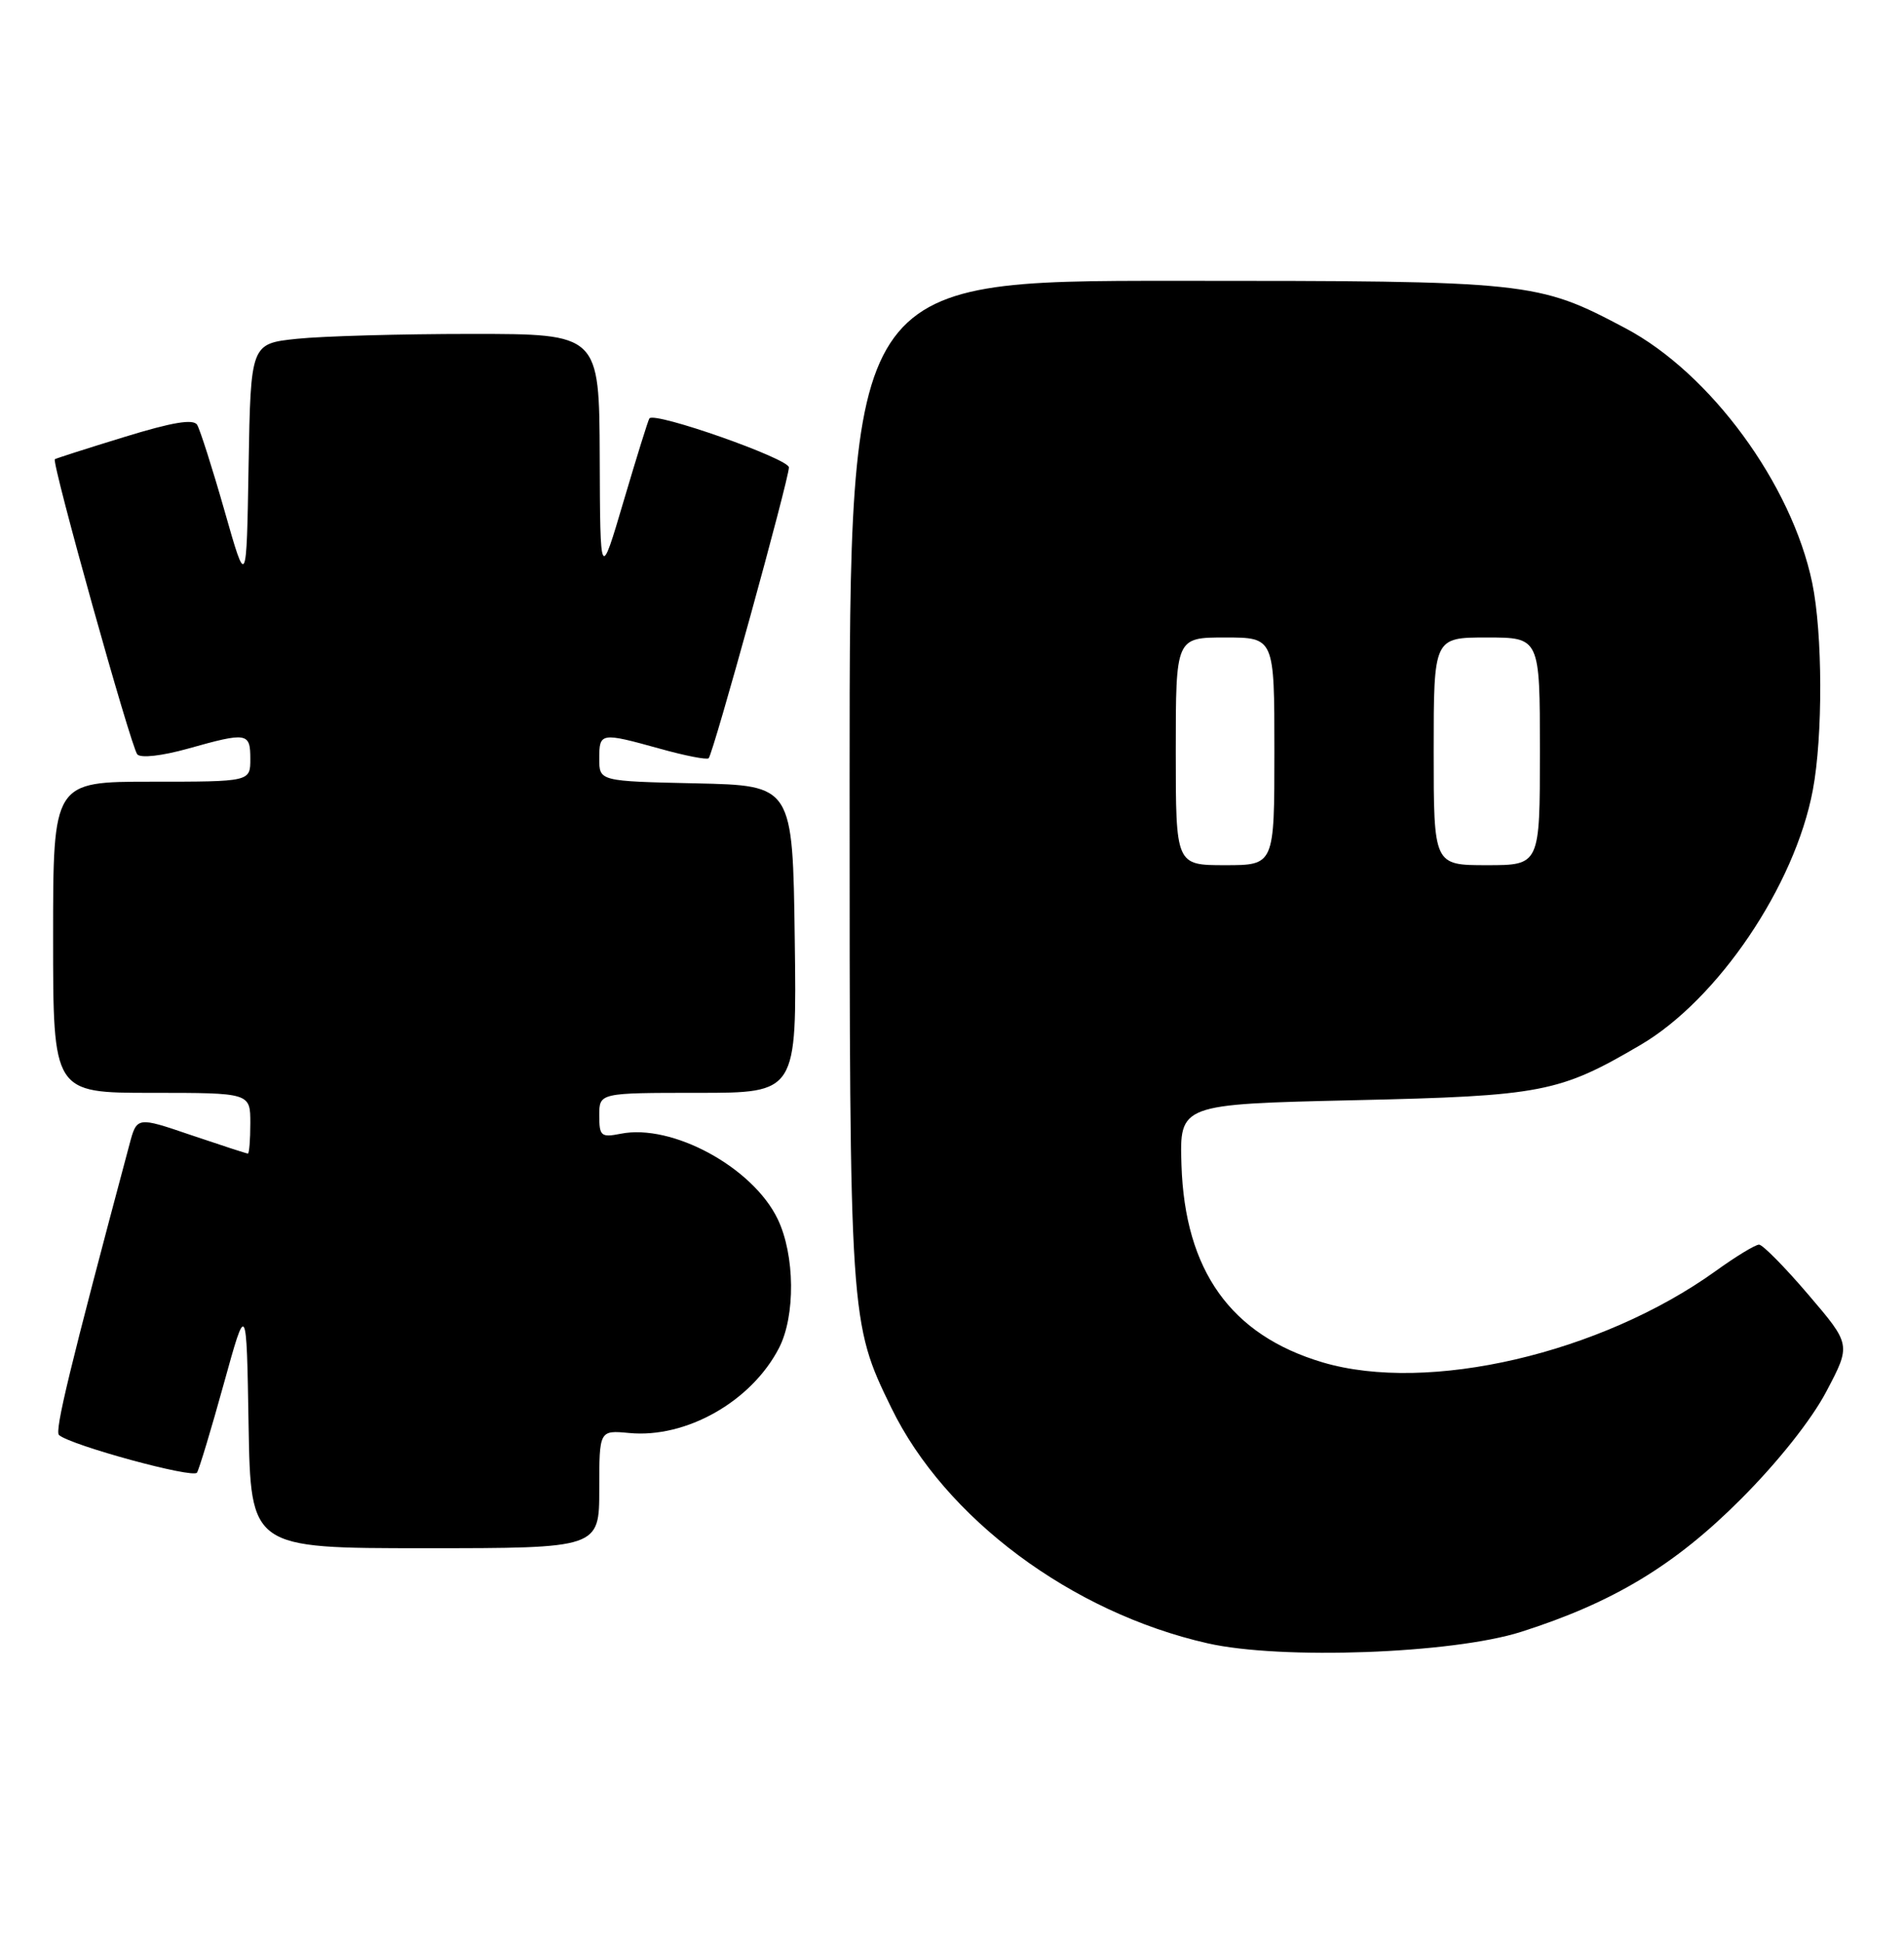 <?xml version="1.0" encoding="UTF-8" standalone="no"?>
<!DOCTYPE svg PUBLIC "-//W3C//DTD SVG 1.1//EN" "http://www.w3.org/Graphics/SVG/1.1/DTD/svg11.dtd" >
<svg xmlns="http://www.w3.org/2000/svg" xmlns:xlink="http://www.w3.org/1999/xlink" version="1.1" viewBox="0 0 251 256">
 <g >
 <path fill="currentColor"
d=" M 200.50 215.03 C 212.66 211.16 220.79 206.26 229.51 197.52 C 234.37 192.66 238.81 187.07 240.77 183.34 C 244.02 177.18 244.02 177.18 238.39 170.59 C 235.30 166.97 232.37 164.00 231.89 164.00 C 231.40 164.00 228.83 165.56 226.17 167.48 C 211.02 178.35 188.26 183.64 174.35 179.51 C 162.26 175.92 156.20 167.44 155.75 153.50 C 155.50 145.50 155.50 145.50 178.50 144.97 C 203.29 144.41 205.55 143.97 216.26 137.69 C 226.46 131.71 236.61 116.72 238.98 104.11 C 240.32 97.02 240.28 83.43 238.90 76.80 C 236.19 63.78 225.48 49.18 214.28 43.25 C 202.63 37.08 201.83 37.00 154.82 37.00 C 112.00 37.00 112.00 37.00 112.00 102.79 C 112.00 173.95 112.02 174.26 117.50 185.50 C 124.58 200.05 141.26 212.47 159.19 216.53 C 168.87 218.73 191.44 217.90 200.50 215.03 Z  M 79.00 196.22 C 79.00 188.45 79.00 188.45 82.94 188.82 C 90.45 189.54 99.05 184.67 102.69 177.63 C 104.88 173.40 104.80 165.36 102.52 160.63 C 99.24 153.81 88.60 148.03 81.82 149.39 C 79.23 149.90 79.00 149.70 79.00 146.97 C 79.00 144.00 79.00 144.00 92.02 144.00 C 105.04 144.00 105.04 144.00 104.77 123.75 C 104.50 103.50 104.50 103.50 91.75 103.22 C 79.00 102.94 79.00 102.94 79.00 99.97 C 79.00 96.51 79.16 96.48 87.02 98.66 C 90.31 99.58 93.19 100.14 93.42 99.91 C 94.02 99.32 104.00 63.15 104.00 61.59 C 104.00 60.44 86.33 54.22 85.61 55.13 C 85.45 55.33 83.93 60.22 82.22 66.00 C 79.12 76.50 79.12 76.50 79.06 60.25 C 79.00 44.00 79.00 44.00 62.15 44.00 C 52.88 44.00 42.54 44.29 39.17 44.64 C 33.05 45.28 33.05 45.28 32.77 61.39 C 32.50 77.50 32.50 77.50 29.60 67.31 C 28.00 61.70 26.37 56.61 25.99 55.98 C 25.49 55.17 22.73 55.63 16.39 57.58 C 11.50 59.08 7.38 60.40 7.23 60.51 C 6.76 60.85 17.27 98.46 18.10 99.40 C 18.56 99.92 21.35 99.60 24.76 98.65 C 32.59 96.45 33.00 96.52 33.00 100.00 C 33.00 103.00 33.00 103.00 20.00 103.00 C 7.00 103.00 7.00 103.00 7.00 123.50 C 7.00 144.00 7.00 144.00 20.00 144.00 C 33.00 144.00 33.00 144.00 33.00 148.00 C 33.00 150.20 32.85 152.00 32.68 152.00 C 32.50 152.00 29.13 150.90 25.20 149.57 C 18.04 147.13 18.04 147.13 17.06 150.82 C 9.19 180.26 7.18 188.57 7.78 189.09 C 9.36 190.45 25.48 194.85 25.97 194.04 C 26.26 193.57 27.85 188.31 29.50 182.34 C 32.50 171.50 32.50 171.50 32.77 187.75 C 33.05 204.00 33.05 204.00 56.02 204.00 C 79.00 204.00 79.00 204.00 79.00 196.22 Z  M 155.00 99.00 C 155.00 84.00 155.00 84.00 161.50 84.00 C 168.00 84.00 168.00 84.00 168.00 99.00 C 168.00 114.00 168.00 114.00 161.50 114.00 C 155.00 114.00 155.00 114.00 155.00 99.00 Z  M 189.00 99.00 C 189.00 84.00 189.00 84.00 196.00 84.00 C 203.00 84.00 203.00 84.00 203.00 99.00 C 203.00 114.00 203.00 114.00 196.00 114.00 C 189.00 114.00 189.00 114.00 189.00 99.00 Z "/>
</g>
</svg>